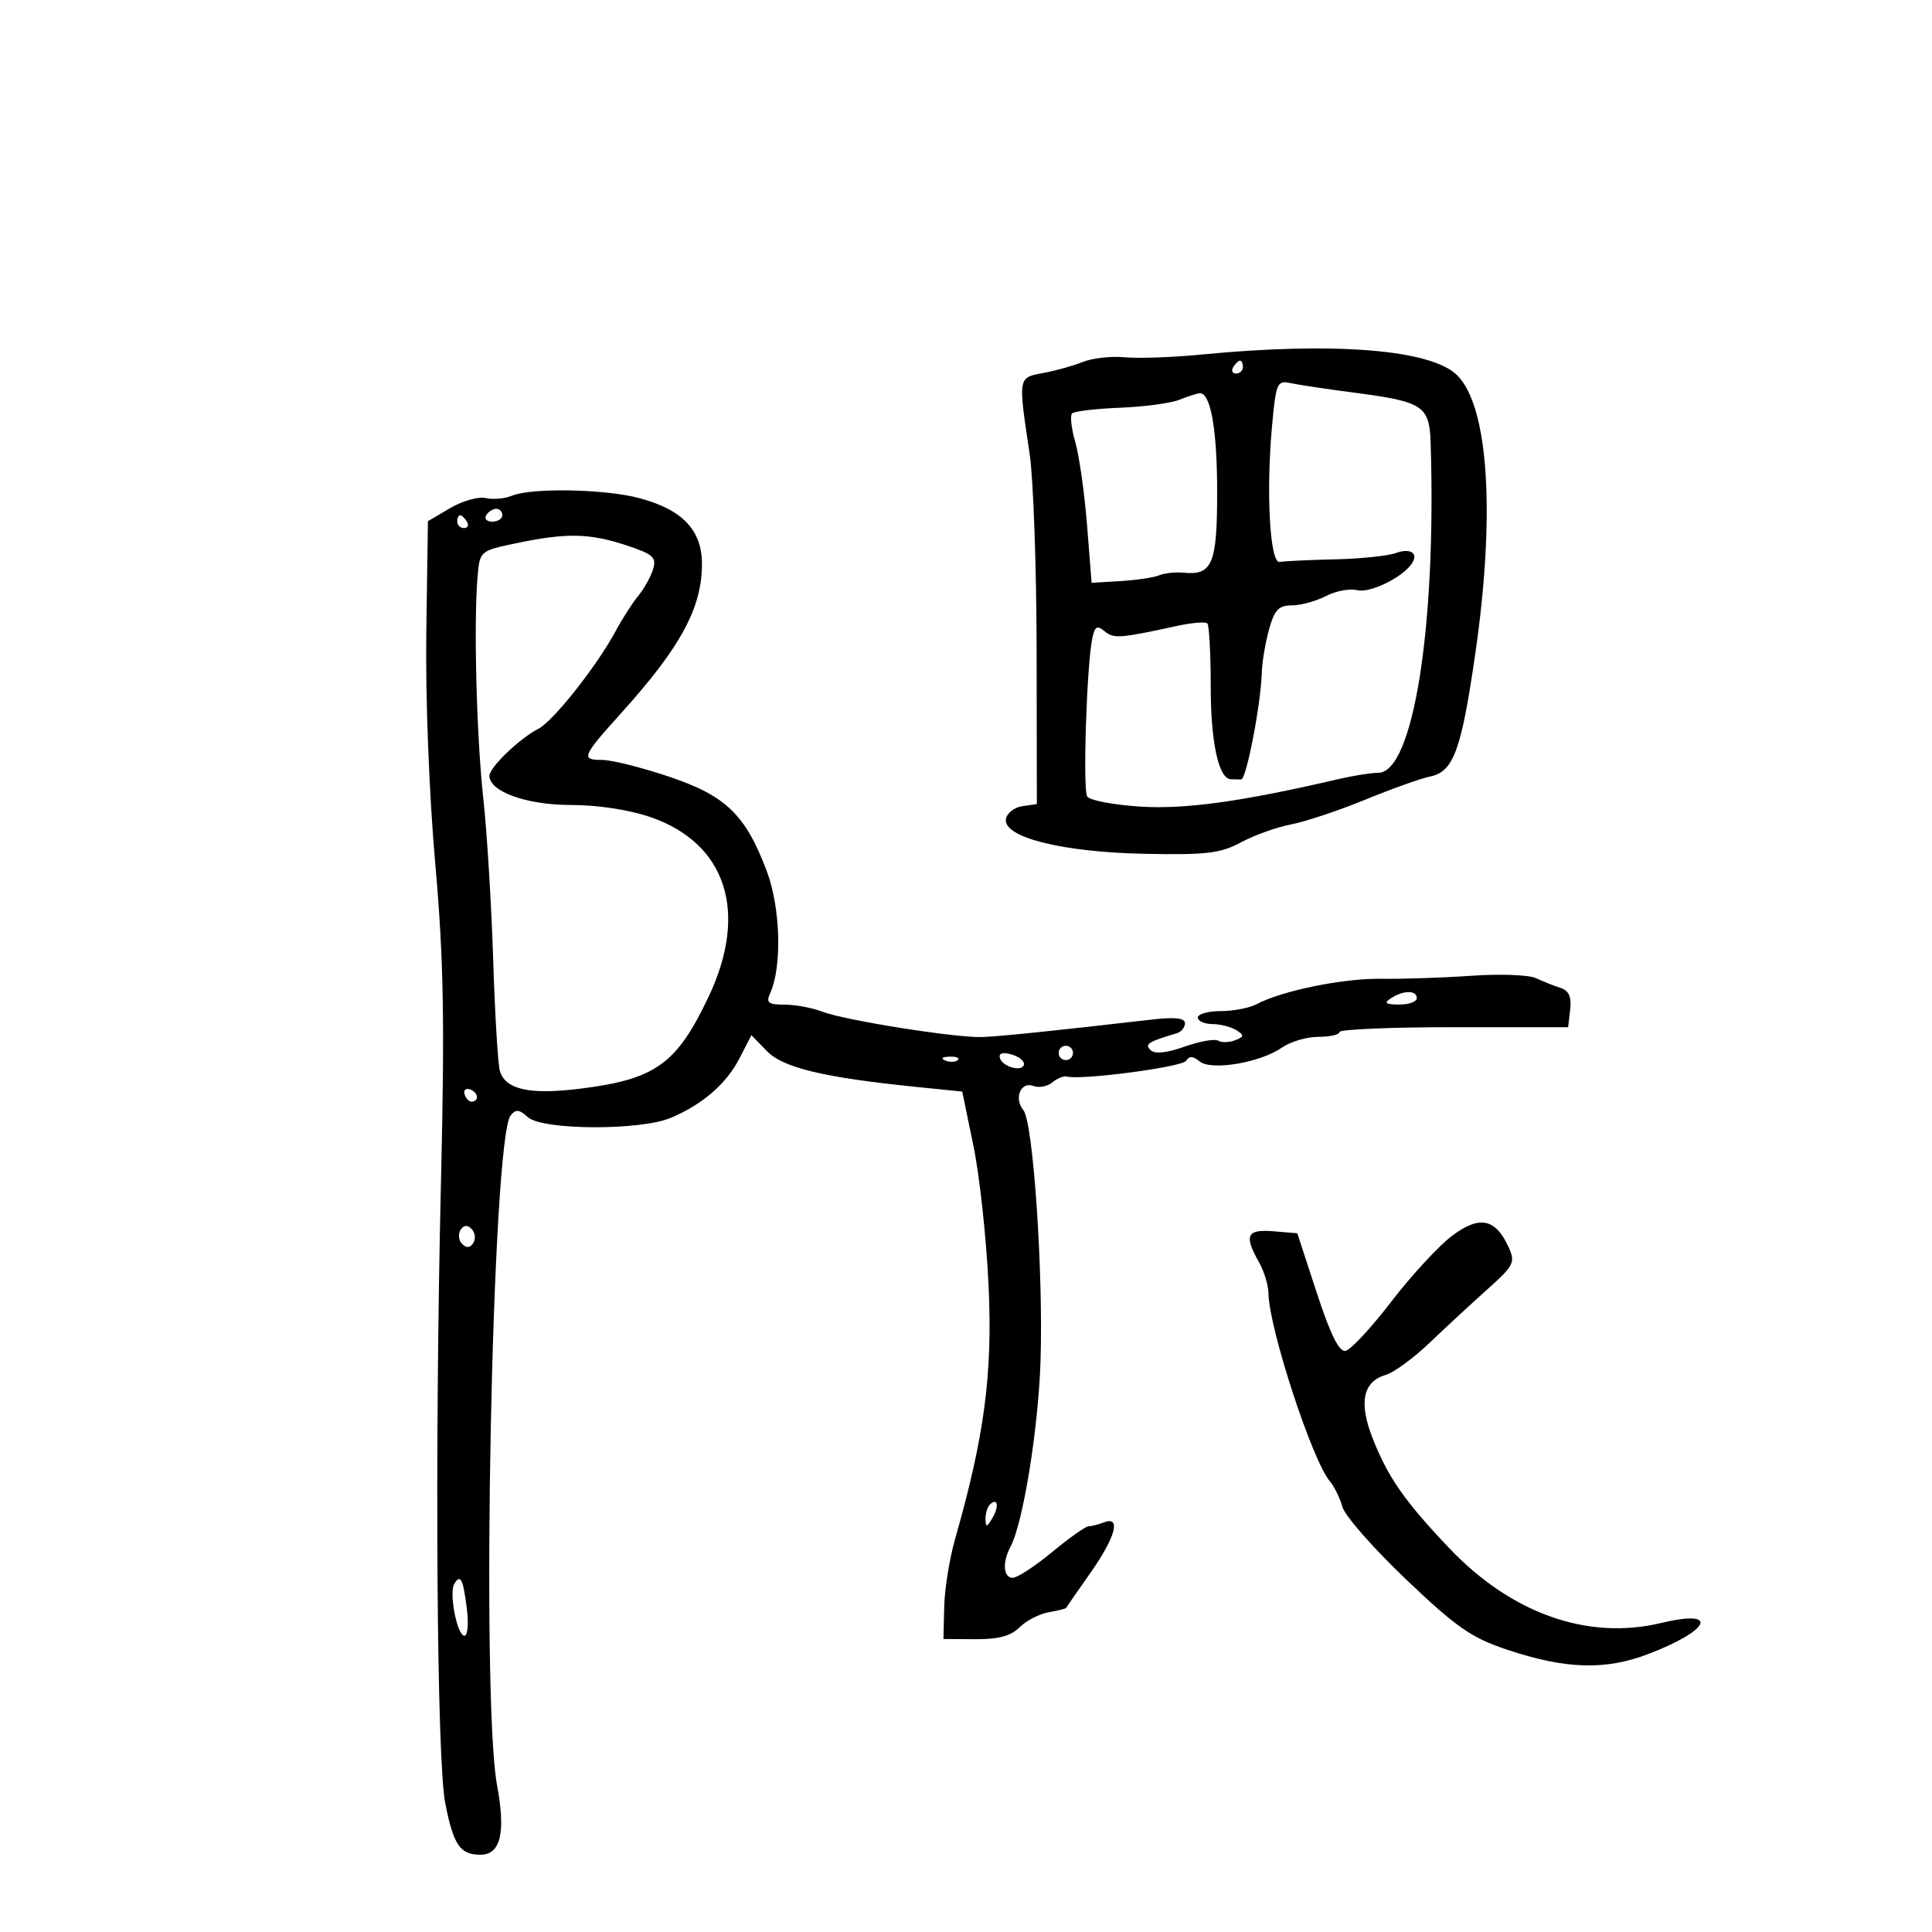 <svg xmlns="http://www.w3.org/2000/svg" width="300" height="300" viewBox="0 0 300 300" version="1.1">
	<path d="M 186.500 55.060 C 182.100 55.489, 176.772 55.677, 174.661 55.479 C 172.549 55.280, 169.624 55.603, 168.161 56.196 C 166.697 56.790, 163.925 57.565, 162 57.918 C 158.051 58.644, 158.080 58.469, 159.885 70.500 C 160.462 74.350, 160.949 88.156, 160.967 101.180 L 161 124.861 158.760 125.180 C 157.528 125.356, 156.379 126.243, 156.206 127.152 C 155.664 129.995, 164.893 132.323, 177.730 132.580 C 187.359 132.773, 189.497 132.517, 192.730 130.785 C 194.804 129.674, 198.300 128.424, 200.500 128.007 C 202.700 127.589, 207.875 125.863, 212 124.171 C 216.125 122.479, 220.660 120.859, 222.079 120.571 C 225.696 119.837, 226.909 116.533, 229.083 101.500 C 232.223 79.782, 231.143 63.143, 226.277 58.277 C 222.268 54.268, 207.158 53.046, 186.500 55.060 M 191.500 57 C 191.160 57.550, 191.359 58, 191.941 58 C 192.523 58, 193 57.550, 193 57 C 193 56.450, 192.802 56, 192.559 56 C 192.316 56, 191.840 56.450, 191.500 57 M 197.512 66.252 C 196.573 76.605, 197.200 87.559, 198.716 87.261 C 199.384 87.130, 203.209 86.948, 207.216 86.857 C 211.222 86.766, 215.497 86.328, 216.715 85.884 C 219.045 85.034, 220.342 85.920, 219.184 87.571 C 217.665 89.737, 212.671 92.147, 210.745 91.643 C 209.617 91.348, 207.435 91.758, 205.896 92.554 C 204.358 93.349, 201.973 94, 200.597 94 C 198.557 94, 197.902 94.693, 197.053 97.750 C 196.480 99.813, 195.973 102.850, 195.927 104.500 C 195.790 109.349, 193.522 121.078, 192.729 121.037 C 192.328 121.017, 191.622 121, 191.161 121 C 189.244 121, 188 115.341, 188 106.620 C 188 101.512, 187.763 97.096, 187.473 96.806 C 187.183 96.516, 185.045 96.694, 182.723 97.201 C 173.904 99.127, 172.943 99.198, 171.532 98.027 C 170.346 97.042, 169.995 97.248, 169.604 99.162 C 168.736 103.402, 168.121 122.578, 168.817 123.680 C 169.193 124.274, 172.875 124.979, 177 125.246 C 183.993 125.700, 192.773 124.486, 207.764 120.993 C 210.110 120.447, 212.920 120, 214.009 120 C 219.445 120, 223.052 97.306, 222.149 68.785 C 221.967 63.014, 220.993 62.372, 210.313 60.976 C 206.016 60.414, 201.526 59.741, 200.335 59.480 C 198.314 59.036, 198.127 59.486, 197.512 66.252 M 183.107 62.084 C 181.790 62.611, 177.646 63.164, 173.898 63.313 C 170.149 63.462, 166.807 63.859, 166.472 64.195 C 166.136 64.531, 166.361 66.537, 166.971 68.653 C 167.582 70.769, 168.401 76.550, 168.793 81.500 L 169.505 90.500 174.002 90.231 C 176.476 90.082, 179.175 89.678, 180 89.332 C 180.825 88.986, 182.536 88.805, 183.803 88.930 C 188.245 89.368, 189 87.554, 189 76.443 C 189 66.656, 187.984 60.924, 186.275 61.063 C 185.849 61.098, 184.423 61.558, 183.107 62.084 M 79.500 76.975 C 78.400 77.434, 76.564 77.598, 75.419 77.339 C 74.274 77.080, 71.788 77.783, 69.893 78.901 L 66.448 80.933 66.196 98.217 C 66.051 108.228, 66.631 123.272, 67.576 133.973 C 68.896 148.922, 69.067 158.363, 68.475 183.473 C 67.486 225.441, 67.814 273.261, 69.137 280 C 70.414 286.506, 71.435 288, 74.603 288 C 77.737 288, 78.553 284.582, 77.182 277.202 C 74.665 263.650, 76.416 176.852, 79.280 173.225 C 80.086 172.203, 80.622 172.253, 81.972 173.475 C 84.209 175.499, 99.371 175.579, 104.128 173.591 C 109.074 171.524, 112.805 168.288, 114.861 164.279 L 116.677 160.739 119.089 163.220 C 121.613 165.816, 127.918 167.320, 142.459 168.794 L 149.417 169.500 151.167 178 C 152.129 182.675, 153.186 192.485, 153.514 199.801 C 154.129 213.466, 152.855 223.039, 148.300 239 C 147.437 242.025, 146.679 246.750, 146.615 249.500 L 146.500 254.500 151.465 254.535 C 155.012 254.561, 156.962 254.038, 158.296 252.704 C 159.322 251.678, 161.353 250.622, 162.808 250.358 C 164.264 250.094, 165.491 249.793, 165.536 249.689 C 165.581 249.585, 167.278 247.136, 169.309 244.248 C 173.239 238.656, 174.126 235.354, 171.418 236.393 C 170.548 236.727, 169.472 237, 169.027 237 C 168.582 237, 166.040 238.800, 163.377 241 C 160.715 243.200, 157.966 245, 157.268 245 C 155.786 245, 155.609 242.599, 156.912 240.164 C 158.852 236.540, 161.211 222.009, 161.567 211.500 C 162.031 197.768, 160.435 174.229, 158.915 172.398 C 157.391 170.561, 158.503 167.872, 160.475 168.629 C 161.328 168.956, 162.647 168.708, 163.407 168.077 C 164.168 167.446, 165.174 167.035, 165.645 167.163 C 167.845 167.763, 183.572 165.692, 184.171 164.724 C 184.655 163.941, 185.254 163.966, 186.274 164.812 C 188.070 166.303, 195.711 165.016, 199.082 162.655 C 200.381 161.745, 202.920 161, 204.723 161 C 206.525 161, 208 160.662, 208 160.250 C 208 159.838, 215.988 159.500, 225.750 159.500 L 243.500 159.500 243.817 156.744 C 244.043 154.783, 243.610 153.820, 242.317 153.404 C 241.318 153.082, 239.600 152.399, 238.500 151.886 C 237.400 151.373, 232.900 151.206, 228.500 151.514 C 224.100 151.823, 217.800 152.034, 214.500 151.984 C 208.579 151.895, 199.041 153.837, 195.137 155.927 C 194.034 156.517, 191.527 157, 189.566 157 C 187.605 157, 186 157.450, 186 158 C 186 158.550, 187.012 159.007, 188.250 159.015 C 189.488 159.024, 191.162 159.450, 191.972 159.962 C 193.239 160.763, 193.211 160.982, 191.770 161.535 C 190.849 161.888, 189.672 161.915, 189.154 161.595 C 188.637 161.275, 186.284 161.694, 183.926 162.526 C 181.107 163.521, 179.301 163.701, 178.652 163.052 C 177.720 162.120, 178.264 161.773, 182.750 160.435 C 183.438 160.230, 184 159.536, 184 158.891 C 184 158.068, 182.441 157.901, 178.750 158.328 C 164.157 160.019, 155.207 160.941, 152.500 161.031 C 148.388 161.168, 131.140 158.430, 127.685 157.091 C 126.137 156.491, 123.501 156, 121.828 156 C 119.294 156, 118.919 155.708, 119.583 154.250 C 121.471 150.102, 121.205 140.895, 119.032 135.172 C 115.723 126.459, 112.696 123.555, 103.812 120.573 C 99.596 119.158, 94.952 118, 93.490 118 C 90.154 118, 90.368 117.480, 96.500 110.681 C 105.704 100.476, 109 94.380, 109 87.565 C 109 82.302, 105.945 79.108, 99.208 77.331 C 93.878 75.924, 82.510 75.719, 79.500 76.975 M 75.500 80 C 75.160 80.550, 75.584 81, 76.441 81 C 77.298 81, 78 80.550, 78 80 C 78 79.450, 77.577 79, 77.059 79 C 76.541 79, 75.840 79.450, 75.500 80 M 71 81 C 71 81.550, 71.477 82, 72.059 82 C 72.641 82, 72.840 81.550, 72.500 81 C 72.160 80.450, 71.684 80, 71.441 80 C 71.198 80, 71 80.450, 71 81 M 80 84.385 C 74.541 85.537, 74.497 85.575, 74.158 89.523 C 73.538 96.731, 73.993 114.337, 75.049 124 C 75.620 129.225, 76.309 140.475, 76.580 149 C 76.850 157.525, 77.319 165.313, 77.622 166.307 C 78.508 169.223, 82.307 170.039, 90.287 169.027 C 101.822 167.565, 105.101 165.194, 110.045 154.742 C 116.242 141.645, 112.787 130.962, 101.038 126.892 C 97.736 125.748, 92.855 125, 88.693 125 C 81.792 125, 76 122.933, 76 120.471 C 76 119.157, 80.662 114.674, 83.589 113.173 C 85.907 111.985, 92.680 103.424, 95.594 98 C 96.628 96.075, 98.215 93.600, 99.122 92.500 C 100.028 91.400, 101.059 89.543, 101.413 88.374 C 101.972 86.526, 101.407 86.036, 97.090 84.624 C 91.448 82.779, 87.851 82.728, 80 84.385 M 216 155 C 214.831 155.755, 215.107 155.973, 217.250 155.985 C 218.762 155.993, 220 155.550, 220 155 C 220 153.736, 217.957 153.736, 216 155 M 164.553 162.915 C 164.231 163.436, 164.394 164.125, 164.915 164.447 C 165.436 164.769, 166.125 164.606, 166.447 164.085 C 166.769 163.564, 166.606 162.875, 166.085 162.553 C 165.564 162.231, 164.875 162.394, 164.553 162.915 M 155.276 164.329 C 155.755 165.767, 159 166.518, 159 165.190 C 159 164.664, 158.074 163.991, 156.943 163.695 C 155.634 163.353, 155.028 163.584, 155.276 164.329 M 146.813 164.683 C 147.534 164.972, 148.397 164.936, 148.729 164.604 C 149.061 164.272, 148.471 164.036, 147.417 164.079 C 146.252 164.127, 146.015 164.364, 146.813 164.683 M 72.150 169.950 C 72.370 170.610, 72.876 171.116, 73.275 171.075 C 74.471 170.951, 74.239 169.580, 72.950 169.150 C 72.290 168.930, 71.930 169.290, 72.150 169.950 M 225.515 191.864 C 223.454 193.401, 219.204 197.997, 216.071 202.078 C 212.939 206.158, 209.729 209.615, 208.938 209.761 C 207.935 209.945, 206.584 207.223, 204.472 200.762 L 201.443 191.500 197.722 191.190 C 193.591 190.845, 193.127 191.849, 195.500 196 C 196.286 197.375, 196.945 199.551, 196.965 200.836 C 197.047 206.252, 203.747 226.763, 206.492 230 C 207.191 230.825, 208.074 232.625, 208.455 234 C 208.835 235.375, 213.276 240.433, 218.323 245.240 C 226.141 252.686, 228.462 254.302, 234 256.157 C 243.095 259.203, 249.313 259.389, 256 256.815 C 265.682 253.089, 266.992 249.843, 257.937 252.015 C 246.517 254.755, 234.663 250.553, 224.972 240.331 C 218.057 233.037, 215.508 229.371, 213.127 223.294 C 210.961 217.765, 211.637 214.541, 215.185 213.489 C 216.458 213.112, 219.525 210.866, 222 208.498 C 224.475 206.130, 228.507 202.399, 230.960 200.205 C 235.078 196.524, 235.331 196.022, 234.260 193.671 C 232.224 189.204, 229.765 188.696, 225.515 191.864 M 71.500 191 C 71.101 191.646, 71.224 192.624, 71.774 193.174 C 72.441 193.841, 73.016 193.783, 73.500 193 C 73.899 192.354, 73.776 191.376, 73.226 190.826 C 72.559 190.159, 71.984 190.217, 71.500 191 M 153.667 233.667 C 153.300 234.033, 153.014 235.046, 153.030 235.917 C 153.055 237.217, 153.251 237.174, 154.122 235.675 C 155.199 233.823, 154.887 232.447, 153.667 233.667 M 70.552 245.916 C 69.684 247.320, 70.983 254, 72.123 254 C 72.618 254, 72.787 252.119, 72.498 249.820 C 71.915 245.175, 71.511 244.365, 70.552 245.916" stroke="none" fill="black" fill-rule="evenodd"/>
</svg>